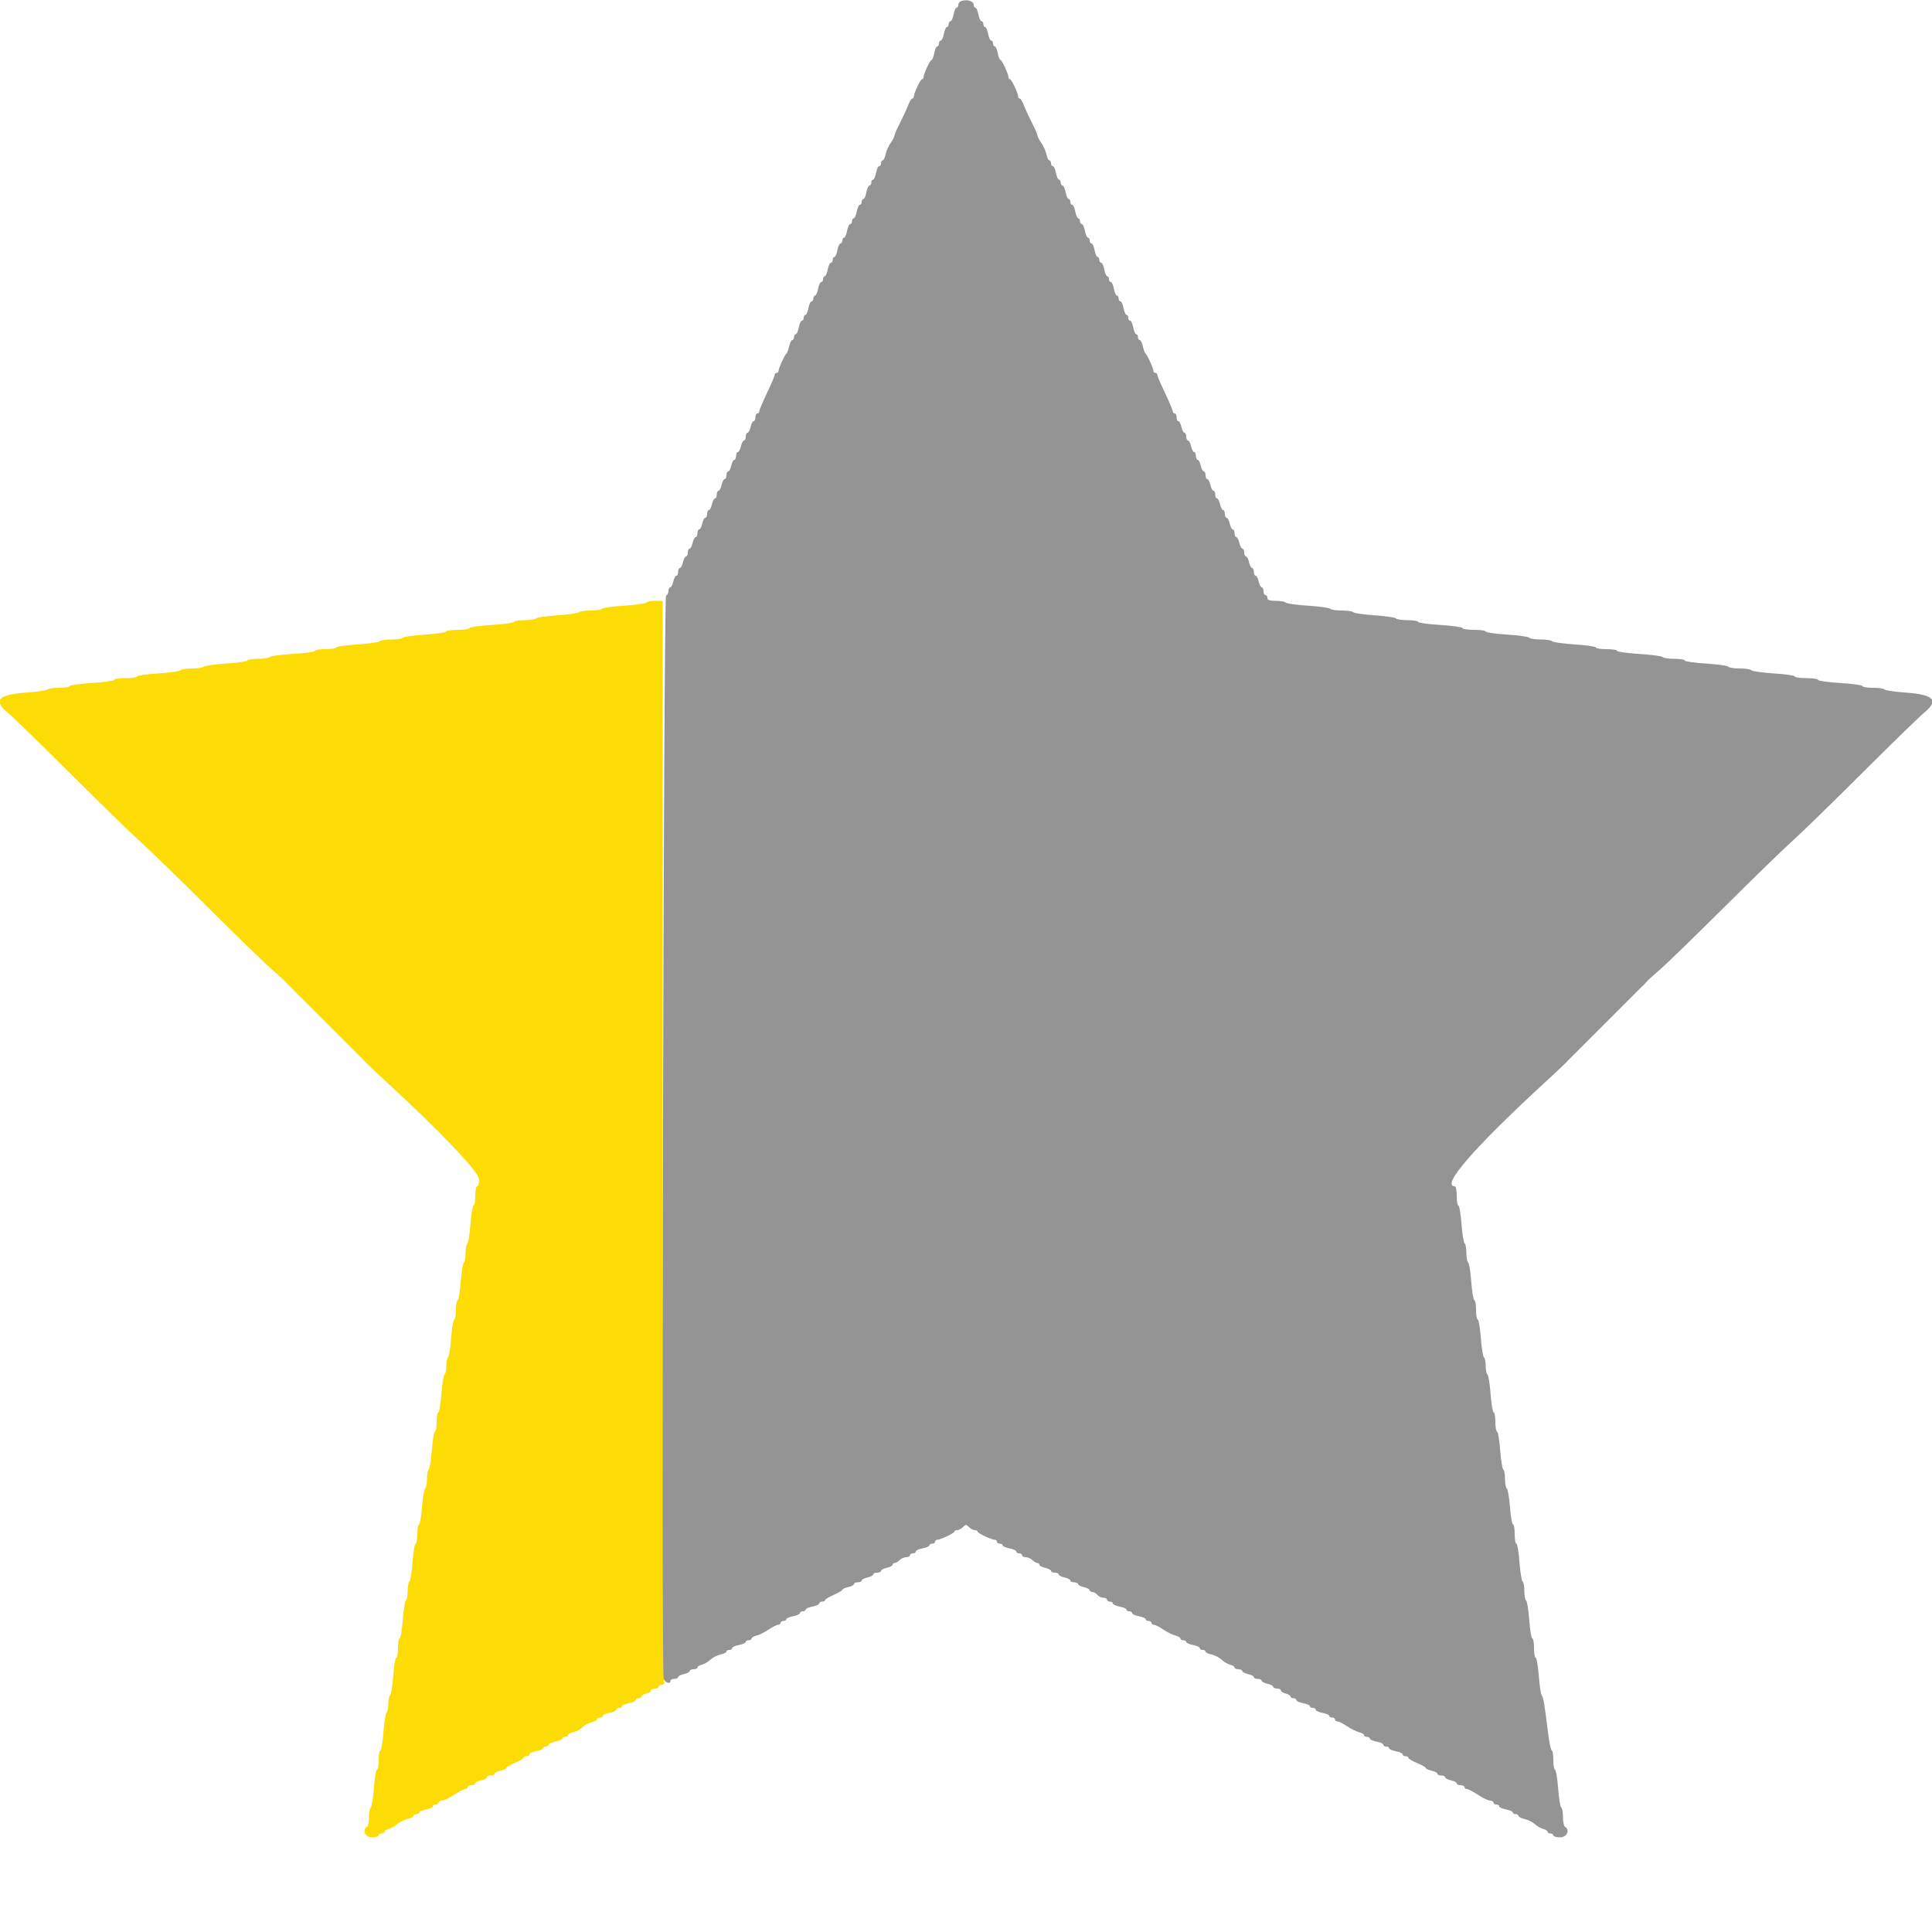 <svg id="svg" version="1.1" xmlns="http://www.w3.org/2000/svg" xmlns:xlink="http://www.w3.org/1999/xlink" width="400" height="400" viewBox="0, 0, 400,400"><g id="svgg"><path id="path0" d="M133.827 124.756 C 133.706 124.952,131.624 125.242,129.200 125.400 C 126.776 125.558,124.694 125.848,124.573 126.044 C 124.452 126.240,123.384 126.400,122.200 126.400 C 121.016 126.400,119.949 126.558,119.830 126.752 C 119.710 126.945,117.719 127.233,115.406 127.390 C 113.092 127.548,111.099 127.840,110.976 128.039 C 110.853 128.237,109.773 128.400,108.576 128.400 C 107.379 128.400,106.400 128.558,106.400 128.752 C 106.400 128.946,104.330 129.233,101.800 129.392 C 99.270 129.550,97.200 129.841,97.200 130.039 C 97.200 130.238,96.120 130.400,94.800 130.400 C 93.480 130.400,92.400 130.557,92.400 130.749 C 92.400 130.940,90.421 131.225,88.003 131.382 C 85.584 131.539,83.504 131.832,83.379 132.034 C 83.255 132.235,82.184 132.400,81.000 132.400 C 79.816 132.400,78.745 132.565,78.621 132.766 C 78.496 132.968,76.416 133.261,73.997 133.418 C 71.579 133.575,69.600 133.860,69.600 134.051 C 69.600 134.243,68.610 134.400,67.400 134.400 C 66.190 134.400,65.200 134.558,65.200 134.752 C 65.200 134.946,63.130 135.233,60.599 135.392 C 58.069 135.550,55.898 135.841,55.776 136.040 C 55.653 136.238,54.573 136.400,53.376 136.400 C 52.179 136.400,51.200 136.557,51.200 136.749 C 51.200 136.940,49.221 137.225,46.803 137.382 C 44.384 137.539,42.304 137.832,42.179 138.034 C 42.055 138.235,40.984 138.400,39.800 138.400 C 38.616 138.400,37.545 138.565,37.421 138.766 C 37.296 138.968,35.216 139.261,32.797 139.418 C 30.379 139.575,28.400 139.860,28.400 140.051 C 28.400 140.243,27.320 140.400,26.000 140.400 C 24.680 140.400,23.600 140.562,23.600 140.761 C 23.600 140.959,21.530 141.250,19.000 141.408 C 16.470 141.567,14.400 141.854,14.400 142.048 C 14.400 142.242,13.421 142.400,12.224 142.400 C 11.027 142.400,9.950 142.557,9.832 142.748 C 9.714 142.939,7.785 143.226,5.545 143.384 C -0.458 143.810,-1.522 144.977,1.686 147.614 C 2.614 148.376,8.435 154.043,14.622 160.207 C 20.809 166.370,27.282 172.670,29.006 174.207 C 30.730 175.743,37.025 181.860,42.994 187.800 C 48.964 193.740,54.894 199.500,56.172 200.600 C 57.450 201.700,58.700 202.834,58.948 203.119 C 59.197 203.405,59.634 203.855,59.919 204.119 C 60.205 204.384,60.655 204.831,60.919 205.114 C 61.531 205.768,62.232 206.469,62.886 207.081 C 63.169 207.345,63.616 207.795,63.881 208.081 C 64.145 208.366,64.595 208.816,64.881 209.081 C 65.166 209.345,65.616 209.795,65.881 210.081 C 66.145 210.366,66.595 210.816,66.881 211.081 C 67.166 211.345,67.616 211.795,67.881 212.081 C 68.145 212.366,68.595 212.816,68.881 213.081 C 69.166 213.345,69.616 213.795,69.881 214.081 C 70.145 214.366,70.595 214.816,70.881 215.081 C 71.166 215.345,71.616 215.795,71.881 216.081 C 72.145 216.366,72.595 216.816,72.881 217.081 C 73.166 217.345,73.616 217.795,73.881 218.081 C 74.145 218.366,74.595 218.816,74.881 219.081 C 75.166 219.345,75.604 219.795,75.854 220.081 C 76.104 220.366,77.972 222.130,80.005 224.000 C 91.179 234.276,99.200 242.707,99.200 244.176 C 99.200 244.959,99.020 245.600,98.800 245.600 C 98.580 245.600,98.400 246.500,98.400 247.600 C 98.400 248.700,98.241 249.600,98.048 249.600 C 97.854 249.600,97.567 251.310,97.410 253.399 C 97.254 255.489,96.962 257.300,96.763 257.423 C 96.563 257.546,96.400 258.436,96.400 259.400 C 96.400 260.364,96.237 261.254,96.037 261.377 C 95.838 261.500,95.546 263.311,95.390 265.401 C 95.233 267.490,94.946 269.200,94.752 269.200 C 94.559 269.200,94.400 270.100,94.400 271.200 C 94.400 272.300,94.241 273.200,94.048 273.200 C 93.854 273.200,93.567 274.910,93.410 276.999 C 93.254 279.089,92.962 280.900,92.763 281.023 C 92.563 281.146,92.400 281.946,92.400 282.800 C 92.400 283.654,92.237 284.454,92.037 284.577 C 91.838 284.700,91.546 286.511,91.390 288.601 C 91.233 290.690,90.946 292.400,90.752 292.400 C 90.559 292.400,90.400 293.300,90.400 294.400 C 90.400 295.500,90.241 296.400,90.048 296.400 C 89.854 296.400,89.567 298.110,89.410 300.199 C 89.254 302.289,88.962 304.100,88.763 304.223 C 88.563 304.346,88.400 305.236,88.400 306.200 C 88.400 307.164,88.233 308.056,88.030 308.182 C 87.826 308.308,87.533 310.028,87.378 312.005 C 87.223 313.982,86.940 315.600,86.748 315.600 C 86.557 315.600,86.400 316.500,86.400 317.600 C 86.400 318.700,86.241 319.600,86.048 319.600 C 85.854 319.600,85.567 321.310,85.410 323.399 C 85.254 325.489,84.962 327.300,84.763 327.423 C 84.563 327.546,84.400 328.436,84.400 329.400 C 84.400 330.364,84.237 331.254,84.037 331.377 C 83.838 331.500,83.546 333.311,83.390 335.401 C 83.233 337.490,82.946 339.200,82.752 339.200 C 82.559 339.200,82.400 340.100,82.400 341.200 C 82.400 342.300,82.241 343.200,82.048 343.200 C 81.854 343.200,81.567 344.910,81.410 346.999 C 81.254 349.089,80.962 350.900,80.763 351.023 C 80.563 351.146,80.400 351.946,80.400 352.800 C 80.400 353.654,80.237 354.454,80.037 354.577 C 79.838 354.700,79.546 356.511,79.390 358.601 C 79.233 360.690,78.946 362.400,78.752 362.400 C 78.559 362.400,78.400 363.300,78.400 364.400 C 78.400 365.500,78.241 366.400,78.048 366.400 C 77.854 366.400,77.567 368.110,77.410 370.199 C 77.254 372.289,76.962 374.100,76.763 374.223 C 76.563 374.346,76.400 375.236,76.400 376.200 C 76.400 377.164,76.220 378.064,76.000 378.200 C 74.897 378.882,75.587 380.400,77.000 380.400 C 77.770 380.400,78.400 380.220,78.400 380.000 C 78.400 379.780,78.670 379.600,79.000 379.600 C 79.330 379.600,79.600 379.440,79.600 379.243 C 79.600 379.047,80.009 378.784,80.508 378.659 C 81.007 378.534,81.787 378.085,82.241 377.662 C 82.695 377.239,83.637 376.768,84.333 376.615 C 85.030 376.462,85.600 376.171,85.600 375.968 C 85.600 375.766,85.870 375.600,86.200 375.600 C 86.530 375.600,86.800 375.440,86.800 375.245 C 86.800 375.049,87.430 374.771,88.200 374.626 C 88.970 374.482,89.600 374.192,89.600 373.982 C 89.600 373.772,89.870 373.600,90.200 373.600 C 90.530 373.600,90.800 373.420,90.800 373.200 C 90.800 372.980,91.115 372.799,91.500 372.798 C 91.885 372.797,93.010 372.258,94.000 371.600 C 94.990 370.942,96.025 370.403,96.300 370.402 C 96.575 370.401,96.800 370.220,96.800 370.000 C 96.800 369.780,97.160 369.600,97.600 369.600 C 98.040 369.600,98.400 369.434,98.400 369.232 C 98.400 369.029,98.940 368.745,99.600 368.600 C 100.260 368.455,100.800 368.171,100.800 367.968 C 100.800 367.766,101.160 367.600,101.600 367.600 C 102.040 367.600,102.400 367.434,102.400 367.232 C 102.400 367.029,102.940 366.745,103.600 366.600 C 104.260 366.455,104.800 366.211,104.800 366.058 C 104.800 365.905,105.608 365.424,106.596 364.990 C 107.584 364.555,108.394 364.065,108.396 363.900 C 108.398 363.735,108.670 363.600,109.000 363.600 C 109.330 363.600,109.600 363.428,109.600 363.218 C 109.600 363.008,110.230 362.718,111.000 362.574 C 111.770 362.429,112.400 362.151,112.400 361.955 C 112.400 361.760,112.670 361.600,113.000 361.600 C 113.330 361.600,113.600 361.428,113.600 361.218 C 113.600 361.008,114.230 360.718,115.000 360.574 C 115.770 360.429,116.400 360.151,116.400 359.955 C 116.400 359.760,116.670 359.600,117.000 359.600 C 117.330 359.600,117.600 359.434,117.600 359.232 C 117.600 359.029,118.121 358.749,118.759 358.609 C 119.396 358.469,120.224 358.015,120.600 357.600 C 120.976 357.185,121.804 356.731,122.441 356.591 C 123.079 356.451,123.600 356.171,123.600 355.968 C 123.600 355.766,123.870 355.600,124.200 355.600 C 124.530 355.600,124.800 355.440,124.800 355.245 C 124.800 355.049,125.430 354.771,126.200 354.626 C 126.970 354.482,127.600 354.192,127.600 353.982 C 127.600 353.772,127.870 353.600,128.200 353.600 C 128.530 353.600,128.800 353.440,128.800 353.245 C 128.800 353.049,129.430 352.771,130.200 352.626 C 130.970 352.482,131.600 352.192,131.600 351.982 C 131.600 351.772,131.870 351.600,132.200 351.600 C 132.530 351.600,132.800 351.440,132.800 351.243 C 132.800 351.047,133.250 350.774,133.800 350.636 C 134.350 350.498,134.800 350.208,134.800 349.992 C 134.800 349.777,135.160 349.600,135.600 349.600 C 136.040 349.600,136.400 349.420,136.400 349.200 C 136.400 348.980,136.691 348.800,137.047 348.800 C 137.522 348.800,137.629 348.562,137.452 347.900 C 137.319 347.405,137.208 296.915,137.205 235.700 L 137.200 124.400 135.624 124.400 C 134.757 124.400,133.948 124.560,133.827 124.756 " stroke="none" fill="#fcdc04" fill-rule="evenodd"></path><path id="path1" d="M198.900 0.265 C 198.625 0.376,198.400 0.722,198.400 1.033 C 198.400 1.345,198.240 1.600,198.045 1.600 C 197.849 1.600,197.571 2.230,197.426 3.000 C 197.282 3.770,196.992 4.400,196.782 4.400 C 196.572 4.400,196.400 4.670,196.400 5.000 C 196.400 5.330,196.240 5.600,196.045 5.600 C 195.849 5.600,195.571 6.230,195.426 7.000 C 195.282 7.770,194.992 8.400,194.782 8.400 C 194.572 8.400,194.400 8.670,194.400 9.000 C 194.400 9.330,194.240 9.600,194.045 9.600 C 193.849 9.600,193.571 10.230,193.426 11.000 C 193.282 11.770,193.034 12.400,192.876 12.400 C 192.568 12.400,191.200 15.341,191.200 16.003 C 191.200 16.221,191.062 16.400,190.894 16.400 C 190.573 16.400,189.200 19.320,189.200 20.003 C 189.200 20.221,189.054 20.400,188.875 20.400 C 188.696 20.400,188.291 21.070,187.975 21.889 C 187.659 22.707,186.905 24.338,186.300 25.513 C 185.695 26.687,185.200 27.834,185.200 28.062 C 185.200 28.290,184.839 28.984,184.397 29.605 C 183.955 30.225,183.482 31.288,183.347 31.966 C 183.211 32.645,182.942 33.200,182.750 33.200 C 182.558 33.200,182.400 33.470,182.400 33.800 C 182.400 34.130,182.228 34.400,182.018 34.400 C 181.808 34.400,181.518 35.030,181.374 35.800 C 181.229 36.570,180.951 37.200,180.755 37.200 C 180.560 37.200,180.400 37.470,180.400 37.800 C 180.400 38.130,180.228 38.400,180.018 38.400 C 179.808 38.400,179.518 39.030,179.374 39.800 C 179.229 40.570,178.951 41.200,178.755 41.200 C 178.560 41.200,178.400 41.470,178.400 41.800 C 178.400 42.130,178.228 42.400,178.018 42.400 C 177.808 42.400,177.518 43.030,177.374 43.800 C 177.229 44.570,176.951 45.200,176.755 45.200 C 176.560 45.200,176.400 45.470,176.400 45.800 C 176.400 46.130,176.228 46.400,176.018 46.400 C 175.808 46.400,175.518 47.030,175.374 47.800 C 175.229 48.570,174.951 49.200,174.755 49.200 C 174.560 49.200,174.400 49.470,174.400 49.800 C 174.400 50.130,174.228 50.400,174.018 50.400 C 173.808 50.400,173.518 51.030,173.374 51.800 C 173.229 52.570,172.951 53.200,172.755 53.200 C 172.560 53.200,172.400 53.470,172.400 53.800 C 172.400 54.130,172.228 54.400,172.018 54.400 C 171.808 54.400,171.518 55.030,171.374 55.800 C 171.229 56.570,170.951 57.200,170.755 57.200 C 170.560 57.200,170.400 57.470,170.400 57.800 C 170.400 58.130,170.228 58.400,170.018 58.400 C 169.808 58.400,169.518 59.030,169.374 59.800 C 169.229 60.570,168.951 61.200,168.755 61.200 C 168.560 61.200,168.400 61.470,168.400 61.800 C 168.400 62.130,168.228 62.400,168.018 62.400 C 167.808 62.400,167.518 63.030,167.374 63.800 C 167.229 64.570,166.951 65.200,166.755 65.200 C 166.560 65.200,166.400 65.470,166.400 65.800 C 166.400 66.130,166.228 66.400,166.018 66.400 C 165.808 66.400,165.518 67.030,165.374 67.800 C 165.229 68.570,164.951 69.200,164.755 69.200 C 164.560 69.200,164.400 69.470,164.400 69.800 C 164.400 70.130,164.234 70.400,164.032 70.400 C 163.829 70.400,163.537 70.985,163.382 71.700 C 163.226 72.415,162.978 73.090,162.829 73.200 C 162.456 73.476,161.200 76.221,161.200 76.760 C 161.200 77.002,161.020 77.200,160.800 77.200 C 160.580 77.200,160.400 77.377,160.400 77.592 C 160.400 77.808,159.680 79.500,158.800 81.352 C 157.920 83.204,157.200 84.918,157.200 85.160 C 157.200 85.402,157.020 85.600,156.800 85.600 C 156.580 85.600,156.400 85.960,156.400 86.400 C 156.400 86.840,156.234 87.200,156.032 87.200 C 155.829 87.200,155.545 87.740,155.400 88.400 C 155.255 89.060,154.971 89.600,154.768 89.600 C 154.566 89.600,154.400 89.960,154.400 90.400 C 154.400 90.840,154.234 91.200,154.032 91.200 C 153.829 91.200,153.545 91.740,153.400 92.400 C 153.255 93.060,152.971 93.600,152.768 93.600 C 152.566 93.600,152.400 93.960,152.400 94.400 C 152.400 94.840,152.234 95.200,152.032 95.200 C 151.829 95.200,151.545 95.740,151.400 96.400 C 151.255 97.060,150.971 97.600,150.768 97.600 C 150.566 97.600,150.400 97.960,150.400 98.400 C 150.400 98.840,150.234 99.200,150.032 99.200 C 149.829 99.200,149.545 99.740,149.400 100.400 C 149.255 101.060,148.971 101.600,148.768 101.600 C 148.566 101.600,148.400 101.960,148.400 102.400 C 148.400 102.840,148.234 103.200,148.032 103.200 C 147.829 103.200,147.545 103.740,147.400 104.400 C 147.255 105.060,146.971 105.600,146.768 105.600 C 146.566 105.600,146.400 105.960,146.400 106.400 C 146.400 106.840,146.234 107.200,146.032 107.200 C 145.829 107.200,145.545 107.740,145.400 108.400 C 145.255 109.060,144.971 109.600,144.768 109.600 C 144.566 109.600,144.400 109.960,144.400 110.400 C 144.400 110.840,144.234 111.200,144.032 111.200 C 143.829 111.200,143.545 111.740,143.400 112.400 C 143.255 113.060,142.971 113.600,142.768 113.600 C 142.566 113.600,142.400 113.960,142.400 114.400 C 142.400 114.840,142.234 115.200,142.032 115.200 C 141.829 115.200,141.545 115.740,141.400 116.400 C 141.255 117.060,140.971 117.600,140.768 117.600 C 140.566 117.600,140.400 117.960,140.400 118.400 C 140.400 118.840,140.234 119.200,140.032 119.200 C 139.829 119.200,139.545 119.740,139.400 120.400 C 139.255 121.060,138.971 121.600,138.768 121.600 C 138.566 121.600,138.400 121.945,138.400 122.367 C 138.400 122.788,138.175 123.208,137.900 123.300 C 137.388 123.470,136.891 345.405,137.398 347.500 C 137.609 348.375,138.800 348.800,138.800 348.000 C 138.800 347.780,139.160 347.600,139.600 347.600 C 140.040 347.600,140.400 347.434,140.400 347.232 C 140.400 347.029,140.940 346.745,141.600 346.600 C 142.260 346.455,142.800 346.171,142.800 345.968 C 142.800 345.766,143.160 345.600,143.600 345.600 C 144.040 345.600,144.400 345.440,144.400 345.243 C 144.400 345.047,144.809 344.784,145.308 344.659 C 145.807 344.534,146.614 344.060,147.100 343.607 C 147.587 343.154,148.528 342.674,149.192 342.542 C 149.857 342.409,150.400 342.142,150.400 341.950 C 150.400 341.757,150.670 341.600,151.000 341.600 C 151.330 341.600,151.600 341.428,151.600 341.218 C 151.600 341.008,152.230 340.718,153.000 340.574 C 153.770 340.429,154.400 340.151,154.400 339.955 C 154.400 339.760,154.670 339.600,155.000 339.600 C 155.330 339.600,155.600 339.440,155.600 339.243 C 155.600 339.047,156.073 338.768,156.651 338.623 C 157.230 338.478,158.352 337.918,159.144 337.379 C 159.937 336.841,160.814 336.400,161.093 336.400 C 161.372 336.400,161.600 336.220,161.600 336.000 C 161.600 335.780,161.870 335.600,162.200 335.600 C 162.530 335.600,162.800 335.440,162.800 335.245 C 162.800 335.049,163.430 334.771,164.200 334.626 C 164.970 334.482,165.600 334.192,165.600 333.982 C 165.600 333.772,165.870 333.600,166.200 333.600 C 166.530 333.600,166.800 333.440,166.800 333.245 C 166.800 333.049,167.430 332.771,168.200 332.626 C 168.970 332.482,169.600 332.192,169.600 331.982 C 169.600 331.772,169.870 331.600,170.200 331.600 C 170.530 331.600,170.802 331.465,170.804 331.300 C 170.806 331.135,171.616 330.645,172.604 330.210 C 173.592 329.776,174.400 329.295,174.400 329.142 C 174.400 328.989,174.940 328.745,175.600 328.600 C 176.260 328.455,176.800 328.171,176.800 327.968 C 176.800 327.766,177.160 327.600,177.600 327.600 C 178.040 327.600,178.400 327.434,178.400 327.232 C 178.400 327.029,178.940 326.745,179.600 326.600 C 180.260 326.455,180.800 326.171,180.800 325.968 C 180.800 325.766,181.160 325.600,181.600 325.600 C 182.040 325.600,182.400 325.434,182.400 325.232 C 182.400 325.029,182.940 324.745,183.600 324.600 C 184.260 324.455,184.800 324.171,184.800 323.968 C 184.800 323.766,184.993 323.600,185.229 323.600 C 185.464 323.600,185.927 323.330,186.257 323.000 C 186.587 322.670,187.204 322.400,187.629 322.400 C 188.053 322.400,188.400 322.220,188.400 322.000 C 188.400 321.780,188.670 321.600,189.000 321.600 C 189.330 321.600,189.600 321.428,189.600 321.218 C 189.600 321.008,190.230 320.718,191.000 320.574 C 191.770 320.429,192.400 320.151,192.400 319.955 C 192.400 319.760,192.670 319.600,193.000 319.600 C 193.330 319.600,193.600 319.420,193.600 319.200 C 193.600 318.980,193.779 318.800,193.997 318.800 C 194.680 318.800,197.600 317.427,197.600 317.106 C 197.600 316.938,197.857 316.800,198.171 316.800 C 198.486 316.800,199.026 316.517,199.371 316.171 C 199.943 315.600,200.057 315.600,200.629 316.171 C 200.974 316.517,201.514 316.800,201.829 316.800 C 202.143 316.800,202.400 316.938,202.400 317.106 C 202.400 317.427,205.320 318.800,206.003 318.800 C 206.221 318.800,206.400 318.980,206.400 319.200 C 206.400 319.420,206.670 319.600,207.000 319.600 C 207.330 319.600,207.600 319.760,207.600 319.955 C 207.600 320.151,208.230 320.429,209.000 320.574 C 209.770 320.718,210.400 321.008,210.400 321.218 C 210.400 321.428,210.670 321.600,211.000 321.600 C 211.330 321.600,211.600 321.780,211.600 322.000 C 211.600 322.220,211.947 322.400,212.371 322.400 C 212.796 322.400,213.413 322.670,213.743 323.000 C 214.073 323.330,214.536 323.600,214.771 323.600 C 215.007 323.600,215.200 323.766,215.200 323.968 C 215.200 324.171,215.740 324.455,216.400 324.600 C 217.060 324.745,217.600 325.029,217.600 325.232 C 217.600 325.434,217.960 325.600,218.400 325.600 C 218.840 325.600,219.200 325.766,219.200 325.968 C 219.200 326.171,219.740 326.455,220.400 326.600 C 221.060 326.745,221.600 327.029,221.600 327.232 C 221.600 327.434,221.960 327.600,222.400 327.600 C 222.840 327.600,223.200 327.766,223.200 327.968 C 223.200 328.171,223.740 328.455,224.400 328.600 C 225.060 328.745,225.600 329.029,225.600 329.232 C 225.600 329.434,225.848 329.600,226.151 329.600 C 226.454 329.600,226.926 329.870,227.200 330.200 C 227.474 330.530,228.036 330.800,228.449 330.800 C 228.862 330.800,229.200 330.980,229.200 331.200 C 229.200 331.420,229.470 331.600,229.800 331.600 C 230.130 331.600,230.400 331.772,230.400 331.982 C 230.400 332.192,231.030 332.482,231.800 332.626 C 232.570 332.771,233.200 333.049,233.200 333.245 C 233.200 333.440,233.470 333.600,233.800 333.600 C 234.130 333.600,234.400 333.772,234.400 333.982 C 234.400 334.192,235.030 334.482,235.800 334.626 C 236.570 334.771,237.200 335.049,237.200 335.245 C 237.200 335.440,237.470 335.600,237.800 335.600 C 238.130 335.600,238.400 335.780,238.400 336.000 C 238.400 336.220,238.628 336.400,238.907 336.400 C 239.186 336.400,240.063 336.841,240.856 337.379 C 241.648 337.918,242.770 338.478,243.349 338.623 C 243.927 338.768,244.400 339.047,244.400 339.243 C 244.400 339.440,244.670 339.600,245.000 339.600 C 245.330 339.600,245.600 339.760,245.600 339.955 C 245.600 340.151,246.230 340.429,247.000 340.574 C 247.770 340.718,248.400 341.008,248.400 341.218 C 248.400 341.428,248.670 341.600,249.000 341.600 C 249.330 341.600,249.600 341.757,249.600 341.950 C 249.600 342.143,250.143 342.409,250.808 342.542 C 251.472 342.674,252.413 343.154,252.900 343.607 C 253.386 344.060,254.193 344.534,254.692 344.659 C 255.191 344.784,255.600 345.047,255.600 345.243 C 255.600 345.440,255.960 345.600,256.400 345.600 C 256.840 345.600,257.200 345.766,257.200 345.968 C 257.200 346.171,257.740 346.455,258.400 346.600 C 259.060 346.745,259.600 347.029,259.600 347.232 C 259.600 347.434,259.960 347.600,260.400 347.600 C 260.840 347.600,261.200 347.766,261.200 347.968 C 261.200 348.171,261.740 348.455,262.400 348.600 C 263.060 348.745,263.600 349.029,263.600 349.232 C 263.600 349.434,263.960 349.600,264.400 349.600 C 264.840 349.600,265.200 349.777,265.200 349.992 C 265.200 350.208,265.650 350.498,266.200 350.636 C 266.750 350.774,267.200 351.047,267.200 351.243 C 267.200 351.440,267.470 351.600,267.800 351.600 C 268.130 351.600,268.400 351.772,268.400 351.982 C 268.400 352.192,269.030 352.482,269.800 352.626 C 270.570 352.771,271.200 353.049,271.200 353.245 C 271.200 353.440,271.470 353.600,271.800 353.600 C 272.130 353.600,272.400 353.772,272.400 353.982 C 272.400 354.192,273.030 354.482,273.800 354.626 C 274.570 354.771,275.200 355.049,275.200 355.245 C 275.200 355.440,275.470 355.600,275.800 355.600 C 276.130 355.600,276.400 355.780,276.400 356.000 C 276.400 356.220,276.628 356.400,276.907 356.400 C 277.186 356.400,278.063 356.841,278.856 357.379 C 279.648 357.918,280.770 358.478,281.349 358.623 C 281.927 358.768,282.400 359.047,282.400 359.243 C 282.400 359.440,282.670 359.600,283.000 359.600 C 283.330 359.600,283.600 359.760,283.600 359.955 C 283.600 360.151,284.230 360.429,285.000 360.574 C 285.770 360.718,286.400 361.008,286.400 361.218 C 286.400 361.428,286.670 361.600,287.000 361.600 C 287.330 361.600,287.600 361.760,287.600 361.955 C 287.600 362.151,288.230 362.429,289.000 362.574 C 289.770 362.718,290.400 363.008,290.400 363.218 C 290.400 363.428,290.670 363.600,291.000 363.600 C 291.330 363.600,291.600 363.753,291.600 363.940 C 291.600 364.127,292.410 364.613,293.400 365.022 C 294.390 365.430,295.200 365.893,295.200 366.050 C 295.200 366.208,295.740 366.455,296.400 366.600 C 297.060 366.745,297.600 367.029,297.600 367.232 C 297.600 367.434,297.960 367.600,298.400 367.600 C 298.840 367.600,299.200 367.766,299.200 367.968 C 299.200 368.171,299.740 368.455,300.400 368.600 C 301.060 368.745,301.600 369.029,301.600 369.232 C 301.600 369.434,301.960 369.600,302.400 369.600 C 302.840 369.600,303.200 369.780,303.200 370.000 C 303.200 370.220,303.425 370.401,303.700 370.402 C 303.975 370.403,305.010 370.942,306.000 371.600 C 306.990 372.258,308.115 372.797,308.500 372.798 C 308.885 372.799,309.200 372.980,309.200 373.200 C 309.200 373.420,309.470 373.600,309.800 373.600 C 310.130 373.600,310.400 373.772,310.400 373.982 C 310.400 374.192,311.030 374.482,311.800 374.626 C 312.570 374.771,313.200 375.049,313.200 375.245 C 313.200 375.440,313.470 375.600,313.800 375.600 C 314.130 375.600,314.400 375.766,314.400 375.968 C 314.400 376.171,314.970 376.462,315.667 376.615 C 316.363 376.768,317.305 377.239,317.759 377.662 C 318.213 378.085,318.993 378.534,319.492 378.659 C 319.991 378.784,320.400 379.047,320.400 379.243 C 320.400 379.440,320.670 379.600,321.000 379.600 C 321.330 379.600,321.600 379.780,321.600 380.000 C 321.600 380.220,322.230 380.400,323.000 380.400 C 324.413 380.400,325.103 378.882,324.000 378.200 C 323.780 378.064,323.600 377.164,323.600 376.200 C 323.600 375.236,323.437 374.346,323.237 374.223 C 323.038 374.100,322.746 372.289,322.590 370.199 C 322.433 368.110,322.146 366.400,321.952 366.400 C 321.759 366.400,321.600 365.500,321.600 364.400 C 321.600 363.300,321.454 362.400,321.275 362.400 C 321.096 362.400,320.735 360.645,320.473 358.500 C 319.773 352.777,319.546 351.445,319.191 351.000 C 319.016 350.780,318.743 348.935,318.585 346.900 C 318.426 344.865,318.140 343.200,317.948 343.200 C 317.757 343.200,317.600 342.300,317.600 341.200 C 317.600 340.100,317.441 339.200,317.248 339.200 C 317.054 339.200,316.767 337.490,316.610 335.401 C 316.454 333.311,316.162 331.500,315.963 331.377 C 315.763 331.254,315.600 330.364,315.600 329.400 C 315.600 328.436,315.437 327.546,315.237 327.423 C 315.038 327.300,314.746 325.489,314.590 323.399 C 314.433 321.310,314.146 319.600,313.952 319.600 C 313.759 319.600,313.600 318.700,313.600 317.600 C 313.600 316.500,313.443 315.600,313.252 315.600 C 313.060 315.600,312.777 313.982,312.622 312.005 C 312.467 310.028,312.174 308.308,311.970 308.182 C 311.767 308.056,311.600 307.164,311.600 306.200 C 311.600 305.236,311.437 304.346,311.237 304.223 C 311.038 304.100,310.746 302.289,310.590 300.199 C 310.433 298.110,310.146 296.400,309.952 296.400 C 309.759 296.400,309.600 295.500,309.600 294.400 C 309.600 293.300,309.441 292.400,309.248 292.400 C 309.054 292.400,308.767 290.690,308.610 288.601 C 308.454 286.511,308.162 284.700,307.963 284.577 C 307.763 284.454,307.600 283.654,307.600 282.800 C 307.600 281.946,307.437 281.146,307.237 281.023 C 307.038 280.900,306.746 279.089,306.590 276.999 C 306.433 274.910,306.146 273.200,305.952 273.200 C 305.759 273.200,305.600 272.300,305.600 271.200 C 305.600 270.100,305.441 269.200,305.248 269.200 C 305.054 269.200,304.767 267.490,304.610 265.401 C 304.454 263.311,304.162 261.500,303.963 261.377 C 303.763 261.254,303.600 260.364,303.600 259.400 C 303.600 258.436,303.437 257.546,303.237 257.423 C 303.038 257.300,302.746 255.489,302.590 253.399 C 302.433 251.310,302.146 249.600,301.952 249.600 C 301.759 249.600,301.600 248.700,301.600 247.600 C 301.600 246.500,301.420 245.600,301.200 245.600 C 298.243 245.600,305.246 237.542,319.973 224.000 C 322.006 222.130,323.879 220.366,324.135 220.081 C 324.391 219.795,324.834 219.345,325.119 219.081 C 325.405 218.816,325.855 218.366,326.119 218.081 C 326.384 217.795,326.834 217.345,327.119 217.081 C 327.405 216.816,327.855 216.366,328.119 216.081 C 328.384 215.795,328.834 215.345,329.119 215.081 C 329.405 214.816,329.855 214.366,330.119 214.081 C 330.384 213.795,330.834 213.345,331.119 213.081 C 331.405 212.816,331.855 212.366,332.119 212.081 C 332.384 211.795,332.834 211.345,333.119 211.081 C 333.405 210.816,333.855 210.366,334.119 210.081 C 334.384 209.795,334.834 209.345,335.119 209.081 C 335.405 208.816,335.855 208.366,336.119 208.081 C 336.384 207.795,336.834 207.345,337.119 207.081 C 337.405 206.816,337.855 206.366,338.119 206.081 C 338.384 205.795,338.831 205.345,339.114 205.081 C 339.889 204.356,340.550 203.685,341.052 203.114 C 341.300 202.831,342.550 201.700,343.828 200.600 C 345.106 199.500,351.036 193.740,357.006 187.800 C 362.975 181.860,369.270 175.743,370.994 174.207 C 372.718 172.670,379.191 166.370,385.378 160.207 C 391.565 154.043,397.386 148.376,398.314 147.614 C 401.522 144.977,400.458 143.810,394.455 143.384 C 392.215 143.226,390.286 142.939,390.168 142.748 C 390.050 142.557,388.973 142.400,387.776 142.400 C 386.579 142.400,385.600 142.242,385.600 142.048 C 385.600 141.854,383.530 141.567,381.000 141.408 C 378.470 141.250,376.400 140.959,376.400 140.761 C 376.400 140.562,375.320 140.400,374.000 140.400 C 372.680 140.400,371.600 140.243,371.600 140.051 C 371.600 139.860,369.621 139.575,367.203 139.418 C 364.784 139.261,362.704 138.968,362.579 138.766 C 362.455 138.565,361.384 138.400,360.200 138.400 C 359.016 138.400,357.945 138.235,357.821 138.034 C 357.696 137.832,355.616 137.539,353.197 137.382 C 350.779 137.225,348.800 136.940,348.800 136.749 C 348.800 136.557,347.821 136.400,346.624 136.400 C 345.427 136.400,344.347 136.238,344.224 136.040 C 344.102 135.841,341.931 135.550,339.401 135.392 C 336.870 135.233,334.800 134.946,334.800 134.752 C 334.800 134.558,333.810 134.400,332.600 134.400 C 331.390 134.400,330.400 134.243,330.400 134.051 C 330.400 133.860,328.421 133.575,326.003 133.418 C 323.584 133.261,321.504 132.968,321.379 132.766 C 321.255 132.565,320.184 132.400,319.000 132.400 C 317.816 132.400,316.745 132.235,316.621 132.034 C 316.496 131.832,314.416 131.539,311.997 131.382 C 309.579 131.225,307.600 130.940,307.600 130.749 C 307.600 130.557,306.520 130.400,305.200 130.400 C 303.880 130.400,302.800 130.238,302.800 130.039 C 302.800 129.841,300.730 129.550,298.200 129.392 C 295.670 129.233,293.600 128.946,293.600 128.752 C 293.600 128.558,292.621 128.400,291.424 128.400 C 290.227 128.400,289.147 128.237,289.024 128.039 C 288.901 127.840,286.908 127.548,284.594 127.390 C 282.281 127.233,280.290 126.945,280.170 126.752 C 280.051 126.558,278.984 126.400,277.800 126.400 C 276.616 126.400,275.548 126.240,275.427 126.044 C 275.306 125.848,273.224 125.558,270.800 125.400 C 268.376 125.242,266.294 124.952,266.173 124.756 C 266.052 124.560,265.153 124.400,264.176 124.400 C 262.864 124.400,262.400 124.243,262.400 123.800 C 262.400 123.470,262.220 123.200,262.000 123.200 C 261.780 123.200,261.600 122.840,261.600 122.400 C 261.600 121.960,261.434 121.600,261.232 121.600 C 261.029 121.600,260.745 121.060,260.600 120.400 C 260.455 119.740,260.171 119.200,259.968 119.200 C 259.766 119.200,259.600 118.840,259.600 118.400 C 259.600 117.960,259.434 117.600,259.232 117.600 C 259.029 117.600,258.745 117.060,258.600 116.400 C 258.455 115.740,258.171 115.200,257.968 115.200 C 257.766 115.200,257.600 114.840,257.600 114.400 C 257.600 113.960,257.434 113.600,257.232 113.600 C 257.029 113.600,256.745 113.060,256.600 112.400 C 256.455 111.740,256.171 111.200,255.968 111.200 C 255.766 111.200,255.600 110.840,255.600 110.400 C 255.600 109.960,255.434 109.600,255.232 109.600 C 255.029 109.600,254.745 109.060,254.600 108.400 C 254.455 107.740,254.171 107.200,253.968 107.200 C 253.766 107.200,253.600 106.840,253.600 106.400 C 253.600 105.960,253.434 105.600,253.232 105.600 C 253.029 105.600,252.745 105.060,252.600 104.400 C 252.455 103.740,252.171 103.200,251.968 103.200 C 251.766 103.200,251.600 102.840,251.600 102.400 C 251.600 101.960,251.434 101.600,251.232 101.600 C 251.029 101.600,250.745 101.060,250.600 100.400 C 250.455 99.740,250.171 99.200,249.968 99.200 C 249.766 99.200,249.600 98.840,249.600 98.400 C 249.600 97.960,249.434 97.600,249.232 97.600 C 249.029 97.600,248.745 97.060,248.600 96.400 C 248.455 95.740,248.171 95.200,247.968 95.200 C 247.766 95.200,247.600 94.840,247.600 94.400 C 247.600 93.960,247.434 93.600,247.232 93.600 C 247.029 93.600,246.745 93.060,246.600 92.400 C 246.455 91.740,246.171 91.200,245.968 91.200 C 245.766 91.200,245.600 90.840,245.600 90.400 C 245.600 89.960,245.434 89.600,245.232 89.600 C 245.029 89.600,244.745 89.060,244.600 88.400 C 244.455 87.740,244.171 87.200,243.968 87.200 C 243.766 87.200,243.600 86.840,243.600 86.400 C 243.600 85.960,243.420 85.600,243.200 85.600 C 242.980 85.600,242.800 85.402,242.800 85.160 C 242.800 84.918,242.080 83.204,241.200 81.352 C 240.320 79.500,239.600 77.808,239.600 77.592 C 239.600 77.377,239.420 77.200,239.200 77.200 C 238.980 77.200,238.800 77.002,238.800 76.760 C 238.800 76.221,237.544 73.476,237.171 73.200 C 237.022 73.090,236.774 72.415,236.618 71.700 C 236.463 70.985,236.171 70.400,235.968 70.400 C 235.766 70.400,235.600 70.130,235.600 69.800 C 235.600 69.470,235.440 69.200,235.245 69.200 C 235.049 69.200,234.771 68.570,234.626 67.800 C 234.482 67.030,234.192 66.400,233.982 66.400 C 233.772 66.400,233.600 66.130,233.600 65.800 C 233.600 65.470,233.440 65.200,233.245 65.200 C 233.049 65.200,232.771 64.570,232.626 63.800 C 232.482 63.030,232.192 62.400,231.982 62.400 C 231.772 62.400,231.600 62.130,231.600 61.800 C 231.600 61.470,231.440 61.200,231.245 61.200 C 231.049 61.200,230.771 60.570,230.626 59.800 C 230.482 59.030,230.192 58.400,229.982 58.400 C 229.772 58.400,229.600 58.130,229.600 57.800 C 229.600 57.470,229.440 57.200,229.245 57.200 C 229.049 57.200,228.771 56.570,228.626 55.800 C 228.482 55.030,228.192 54.400,227.982 54.400 C 227.772 54.400,227.600 54.130,227.600 53.800 C 227.600 53.470,227.440 53.200,227.245 53.200 C 227.049 53.200,226.771 52.570,226.626 51.800 C 226.482 51.030,226.192 50.400,225.982 50.400 C 225.772 50.400,225.600 50.130,225.600 49.800 C 225.600 49.470,225.440 49.200,225.245 49.200 C 225.049 49.200,224.771 48.570,224.626 47.800 C 224.482 47.030,224.192 46.400,223.982 46.400 C 223.772 46.400,223.600 46.130,223.600 45.800 C 223.600 45.470,223.440 45.200,223.245 45.200 C 223.049 45.200,222.771 44.570,222.626 43.800 C 222.482 43.030,222.192 42.400,221.982 42.400 C 221.772 42.400,221.600 42.130,221.600 41.800 C 221.600 41.470,221.440 41.200,221.245 41.200 C 221.049 41.200,220.771 40.570,220.626 39.800 C 220.482 39.030,220.192 38.400,219.982 38.400 C 219.772 38.400,219.600 38.130,219.600 37.800 C 219.600 37.470,219.440 37.200,219.245 37.200 C 219.049 37.200,218.771 36.570,218.626 35.800 C 218.482 35.030,218.192 34.400,217.982 34.400 C 217.772 34.400,217.600 34.130,217.600 33.800 C 217.600 33.470,217.443 33.200,217.250 33.200 C 217.058 33.200,216.789 32.645,216.653 31.966 C 216.518 31.288,216.045 30.225,215.603 29.605 C 215.161 28.984,214.800 28.290,214.800 28.062 C 214.800 27.834,214.305 26.687,213.700 25.513 C 213.095 24.338,212.341 22.707,212.025 21.889 C 211.709 21.070,211.304 20.400,211.125 20.400 C 210.946 20.400,210.800 20.221,210.800 20.003 C 210.800 19.320,209.427 16.400,209.106 16.400 C 208.938 16.400,208.800 16.221,208.800 16.003 C 208.800 15.341,207.432 12.400,207.124 12.400 C 206.966 12.400,206.718 11.770,206.574 11.000 C 206.429 10.230,206.151 9.600,205.955 9.600 C 205.760 9.600,205.600 9.330,205.600 9.000 C 205.600 8.670,205.428 8.400,205.218 8.400 C 205.008 8.400,204.718 7.770,204.574 7.000 C 204.429 6.230,204.151 5.600,203.955 5.600 C 203.760 5.600,203.600 5.330,203.600 5.000 C 203.600 4.670,203.428 4.400,203.218 4.400 C 203.008 4.400,202.718 3.770,202.574 3.000 C 202.429 2.230,202.151 1.600,201.955 1.600 C 201.760 1.600,201.600 1.349,201.600 1.043 C 201.600 0.189,200.135 -0.233,198.900 0.265 " stroke="none" fill="#949494" fill-rule="evenodd"></path></g></svg>